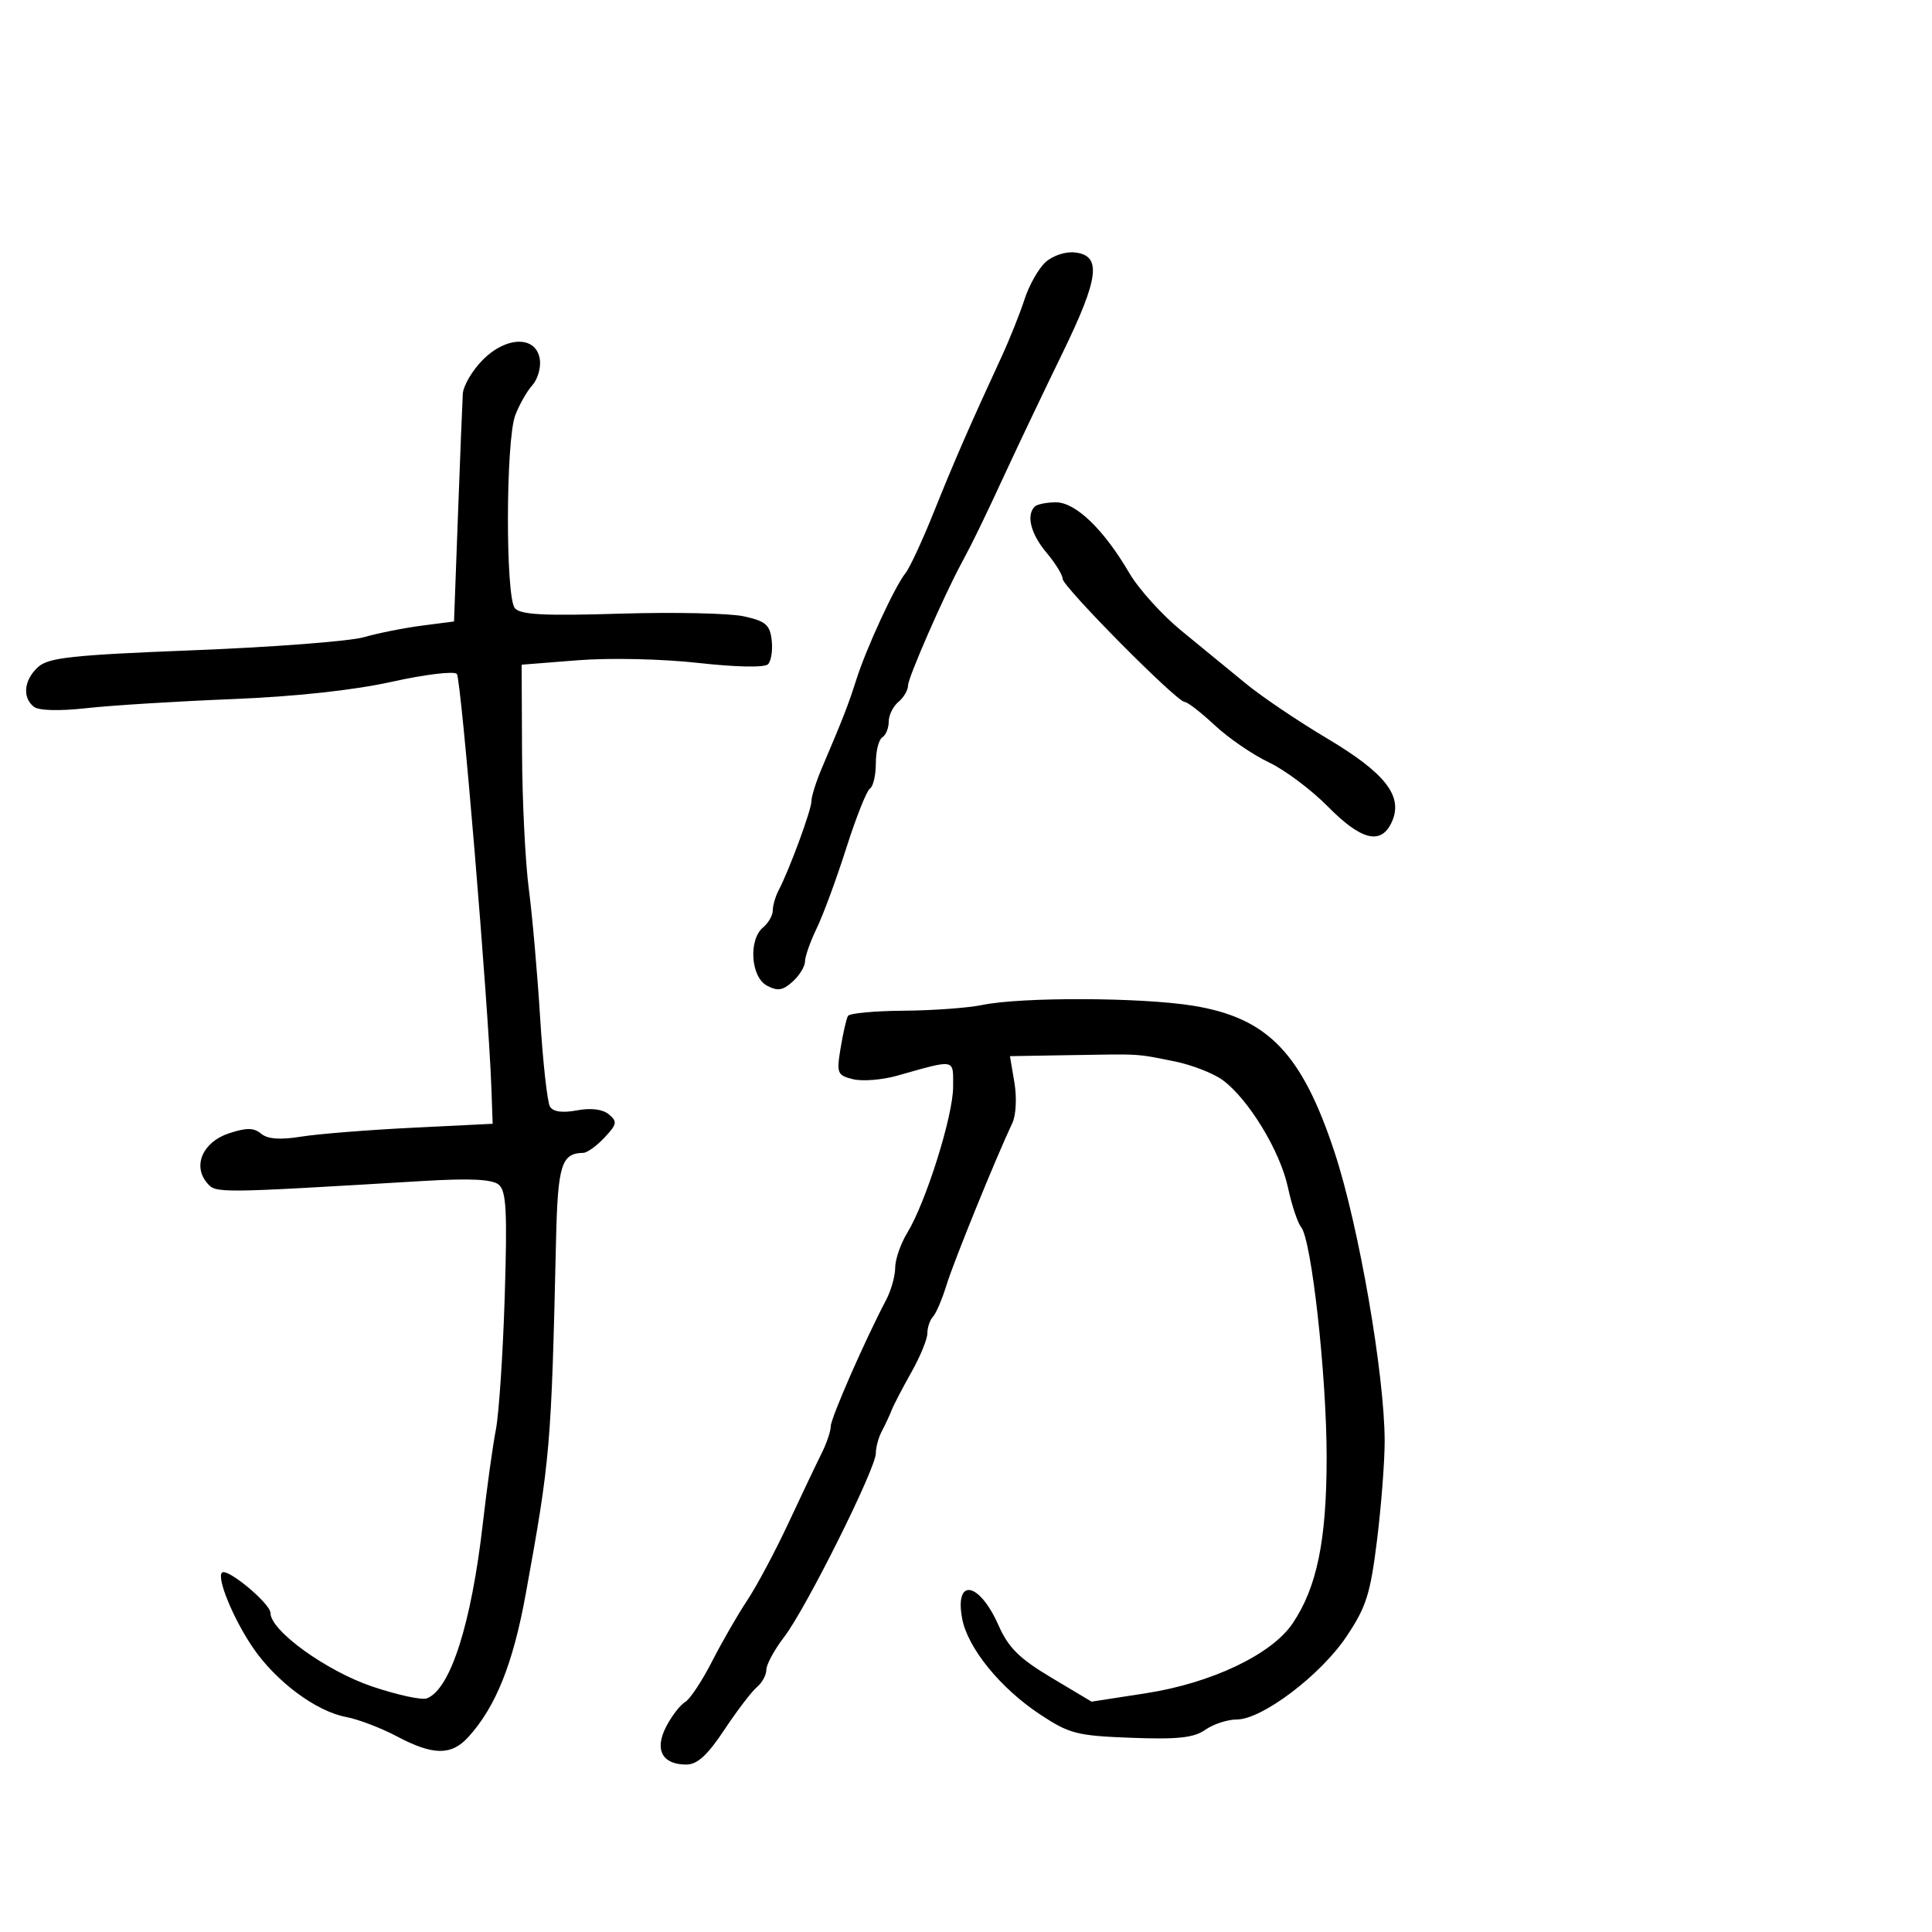 <svg xmlns="http://www.w3.org/2000/svg" width="300" height="300" viewBox="0 0 300 300" version="1.1">
	<path d="M 162.358 40.700 C 161.265 41.690, 159.790 44.300, 159.080 46.500 C 158.370 48.700, 156.748 52.750, 155.476 55.500 C 150.675 65.880, 148.119 71.741, 145.010 79.500 C 143.247 83.900, 141.263 88.175, 140.601 89 C 138.947 91.059, 134.523 100.640, 132.980 105.500 C 131.743 109.399, 130.926 111.495, 127.611 119.284 C 126.725 121.365, 126 123.668, 126 124.401 C 126 125.752, 122.578 135.054, 120.910 138.236 C 120.409 139.191, 120 140.599, 120 141.364 C 120 142.129, 119.325 143.315, 118.500 144 C 116.197 145.911, 116.571 151.700, 119.083 153.045 C 120.745 153.934, 121.554 153.809, 123.083 152.425 C 124.137 151.471, 125 150.063, 125 149.297 C 125 148.530, 125.824 146.199, 126.830 144.115 C 127.837 142.031, 129.902 136.430, 131.418 131.668 C 132.934 126.906, 134.585 122.756, 135.087 122.446 C 135.589 122.136, 136 120.360, 136 118.500 C 136 116.640, 136.450 114.840, 137 114.500 C 137.550 114.160, 138 113.064, 138 112.063 C 138 111.063, 138.675 109.685, 139.500 109 C 140.325 108.315, 141 107.159, 141 106.431 C 141 105.238, 146.557 92.522, 149.274 87.500 C 151.079 84.161, 152.690 80.846, 156.319 73 C 158.227 68.875, 162.123 60.704, 164.976 54.843 C 170.672 43.143, 171.102 39.686, 166.922 39.200 C 165.476 39.032, 163.472 39.690, 162.358 40.700 M 74.990 55.856 C 73.346 57.500, 71.938 59.893, 71.862 61.173 C 71.786 62.453, 71.448 70.925, 71.112 80 L 70.500 96.500 65.500 97.149 C 62.750 97.505, 58.700 98.313, 56.500 98.943 C 54.300 99.573, 42.449 100.484, 30.165 100.966 C 11.186 101.712, 7.543 102.104, 5.915 103.577 C 3.721 105.562, 3.426 108.301, 5.250 109.743 C 6.022 110.353, 9.177 110.434, 13.500 109.956 C 17.350 109.529, 27.475 108.901, 36 108.559 C 45.851 108.164, 54.906 107.182, 60.846 105.865 C 65.986 104.725, 70.528 104.176, 70.938 104.646 C 71.620 105.427, 75.849 156.130, 76.305 169 L 76.500 174.500 64 175.118 C 57.125 175.458, 49.366 176.078, 46.758 176.497 C 43.490 177.022, 41.559 176.879, 40.547 176.039 C 39.409 175.095, 38.278 175.083, 35.538 175.987 C 31.529 177.311, 29.891 180.959, 32.108 183.630 C 33.510 185.319, 33.192 185.321, 65.757 183.379 C 73.011 182.946, 76.433 183.115, 77.445 183.955 C 78.618 184.928, 78.786 188.058, 78.373 201.321 C 78.097 210.219, 77.478 219.525, 76.998 222 C 76.517 224.475, 75.611 231, 74.982 236.500 C 73.194 252.151, 69.947 262.316, 66.285 263.721 C 65.503 264.021, 61.687 263.194, 57.803 261.883 C 50.666 259.474, 42 253.213, 42 250.466 C 42 249.005, 35.266 243.401, 34.468 244.198 C 33.625 245.042, 36.230 251.371, 39.246 255.807 C 42.834 261.084, 49.063 265.734, 53.711 266.606 C 55.623 266.964, 59.193 268.325, 61.646 269.629 C 67.221 272.593, 70.083 272.624, 72.701 269.750 C 76.975 265.057, 79.666 258.359, 81.639 247.500 C 85.458 226.476, 85.604 224.770, 86.338 192.680 C 86.608 180.884, 87.172 179.064, 90.576 179.015 C 91.167 179.007, 92.645 177.943, 93.859 176.650 C 95.809 174.575, 95.889 174.153, 94.544 173.037 C 93.578 172.235, 91.767 172.009, 89.589 172.417 C 87.349 172.838, 85.895 172.639, 85.405 171.846 C 84.991 171.177, 84.303 164.976, 83.875 158.065 C 83.447 151.154, 82.653 142.125, 82.110 138 C 81.568 133.875, 81.096 124.360, 81.062 116.856 L 81 103.212 89.750 102.522 C 94.689 102.132, 102.823 102.314, 108.426 102.939 C 114.326 103.598, 118.718 103.682, 119.254 103.146 C 119.750 102.650, 120.009 100.969, 119.828 99.411 C 119.550 97.009, 118.893 96.446, 115.500 95.703 C 113.300 95.221, 104.647 95.035, 96.270 95.290 C 84.421 95.650, 80.797 95.460, 79.944 94.432 C 78.477 92.665, 78.529 68.368, 80.008 64.480 C 80.630 62.843, 81.819 60.752, 82.650 59.834 C 83.481 58.916, 84.012 57.115, 83.830 55.832 C 83.306 52.132, 78.702 52.144, 74.990 55.856 M 160.667 78.667 C 159.319 80.015, 160.064 82.923, 162.500 85.818 C 163.875 87.452, 165 89.275, 165 89.870 C 165 91.097, 182.743 109, 183.959 109 C 184.393 109, 186.493 110.628, 188.624 112.617 C 190.756 114.607, 194.530 117.195, 197.011 118.369 C 199.492 119.543, 203.629 122.640, 206.203 125.252 C 211.397 130.520, 214.469 131.259, 216.119 127.639 C 217.935 123.652, 215.152 120.063, 206.046 114.648 C 201.558 111.980, 195.893 108.155, 193.458 106.148 C 191.022 104.142, 186.548 100.475, 183.515 98 C 180.483 95.525, 176.818 91.475, 175.370 89 C 171.409 82.224, 167.031 78, 163.970 78 C 162.520 78, 161.033 78.300, 160.667 78.667 M 152.500 156.057 C 150.300 156.512, 144.814 156.911, 140.309 156.942 C 135.804 156.974, 131.918 157.338, 131.674 157.750 C 131.430 158.162, 130.917 160.395, 130.534 162.711 C 129.881 166.661, 129.998 166.962, 132.445 167.576 C 133.879 167.935, 136.953 167.695, 139.276 167.042 C 148.523 164.440, 148 164.337, 148 168.770 C 148 173.245, 143.790 186.657, 140.894 191.406 C 139.856 193.108, 139.006 195.556, 139.004 196.846 C 139.002 198.136, 138.371 200.386, 137.601 201.846 C 134.323 208.067, 129 220.213, 129 221.472 C 129 222.223, 128.362 224.112, 127.582 225.669 C 126.802 227.226, 124.483 232.100, 122.429 236.500 C 120.374 240.900, 117.495 246.300, 116.030 248.500 C 114.566 250.700, 112.104 254.975, 110.560 258 C 109.015 261.025, 107.132 263.860, 106.376 264.300 C 105.619 264.740, 104.297 266.459, 103.437 268.122 C 101.591 271.692, 102.821 274, 106.569 274 C 108.272 274, 109.852 272.555, 112.482 268.593 C 114.456 265.619, 116.730 262.639, 117.536 261.971 C 118.341 261.302, 119 260.087, 119 259.271 C 119 258.455, 120.257 256.148, 121.793 254.144 C 125.176 249.730, 136 228.033, 136 225.665 C 136 224.734, 136.417 223.191, 136.927 222.236 C 137.437 221.281, 138.118 219.825, 138.440 219 C 138.762 218.175, 140.145 215.517, 141.513 213.093 C 142.881 210.669, 144 207.946, 144 207.043 C 144 206.139, 144.396 204.972, 144.879 204.450 C 145.363 203.927, 146.311 201.700, 146.987 199.500 C 148.096 195.890, 154.673 179.710, 157.204 174.365 C 157.768 173.174, 157.907 170.411, 157.519 168.115 L 156.824 164 166.162 163.842 C 177.320 163.654, 176.330 163.595, 182.368 164.808 C 185.046 165.346, 188.421 166.658, 189.868 167.723 C 193.868 170.668, 198.779 178.741, 199.981 184.348 C 200.573 187.107, 201.497 189.894, 202.035 190.542 C 203.659 192.499, 206 213.598, 206 226.283 C 206 239.170, 204.498 246.489, 200.701 252.105 C 197.457 256.903, 188.110 261.351, 177.979 262.919 L 169.500 264.231 163.243 260.495 C 158.270 257.524, 156.588 255.858, 155.044 252.367 C 152.060 245.621, 148.200 244.920, 149.405 251.344 C 150.259 255.895, 155.329 262.135, 161.482 266.204 C 166.056 269.231, 167.217 269.528, 175.678 269.845 C 182.907 270.115, 185.382 269.846, 187.168 268.595 C 188.420 267.718, 190.618 267, 192.052 267 C 195.963 267, 205.033 260.145, 209.063 254.143 C 212.145 249.553, 212.787 247.532, 213.822 239.168 C 214.481 233.851, 215.015 226.921, 215.010 223.769 C 214.992 213.420, 211 190.368, 207.256 179 C 202.171 163.557, 196.891 158.067, 185.307 156.175 C 177.254 154.859, 158.614 154.793, 152.500 156.057" stroke="none" fill="black" fill-rule="evenodd"/>
</svg>